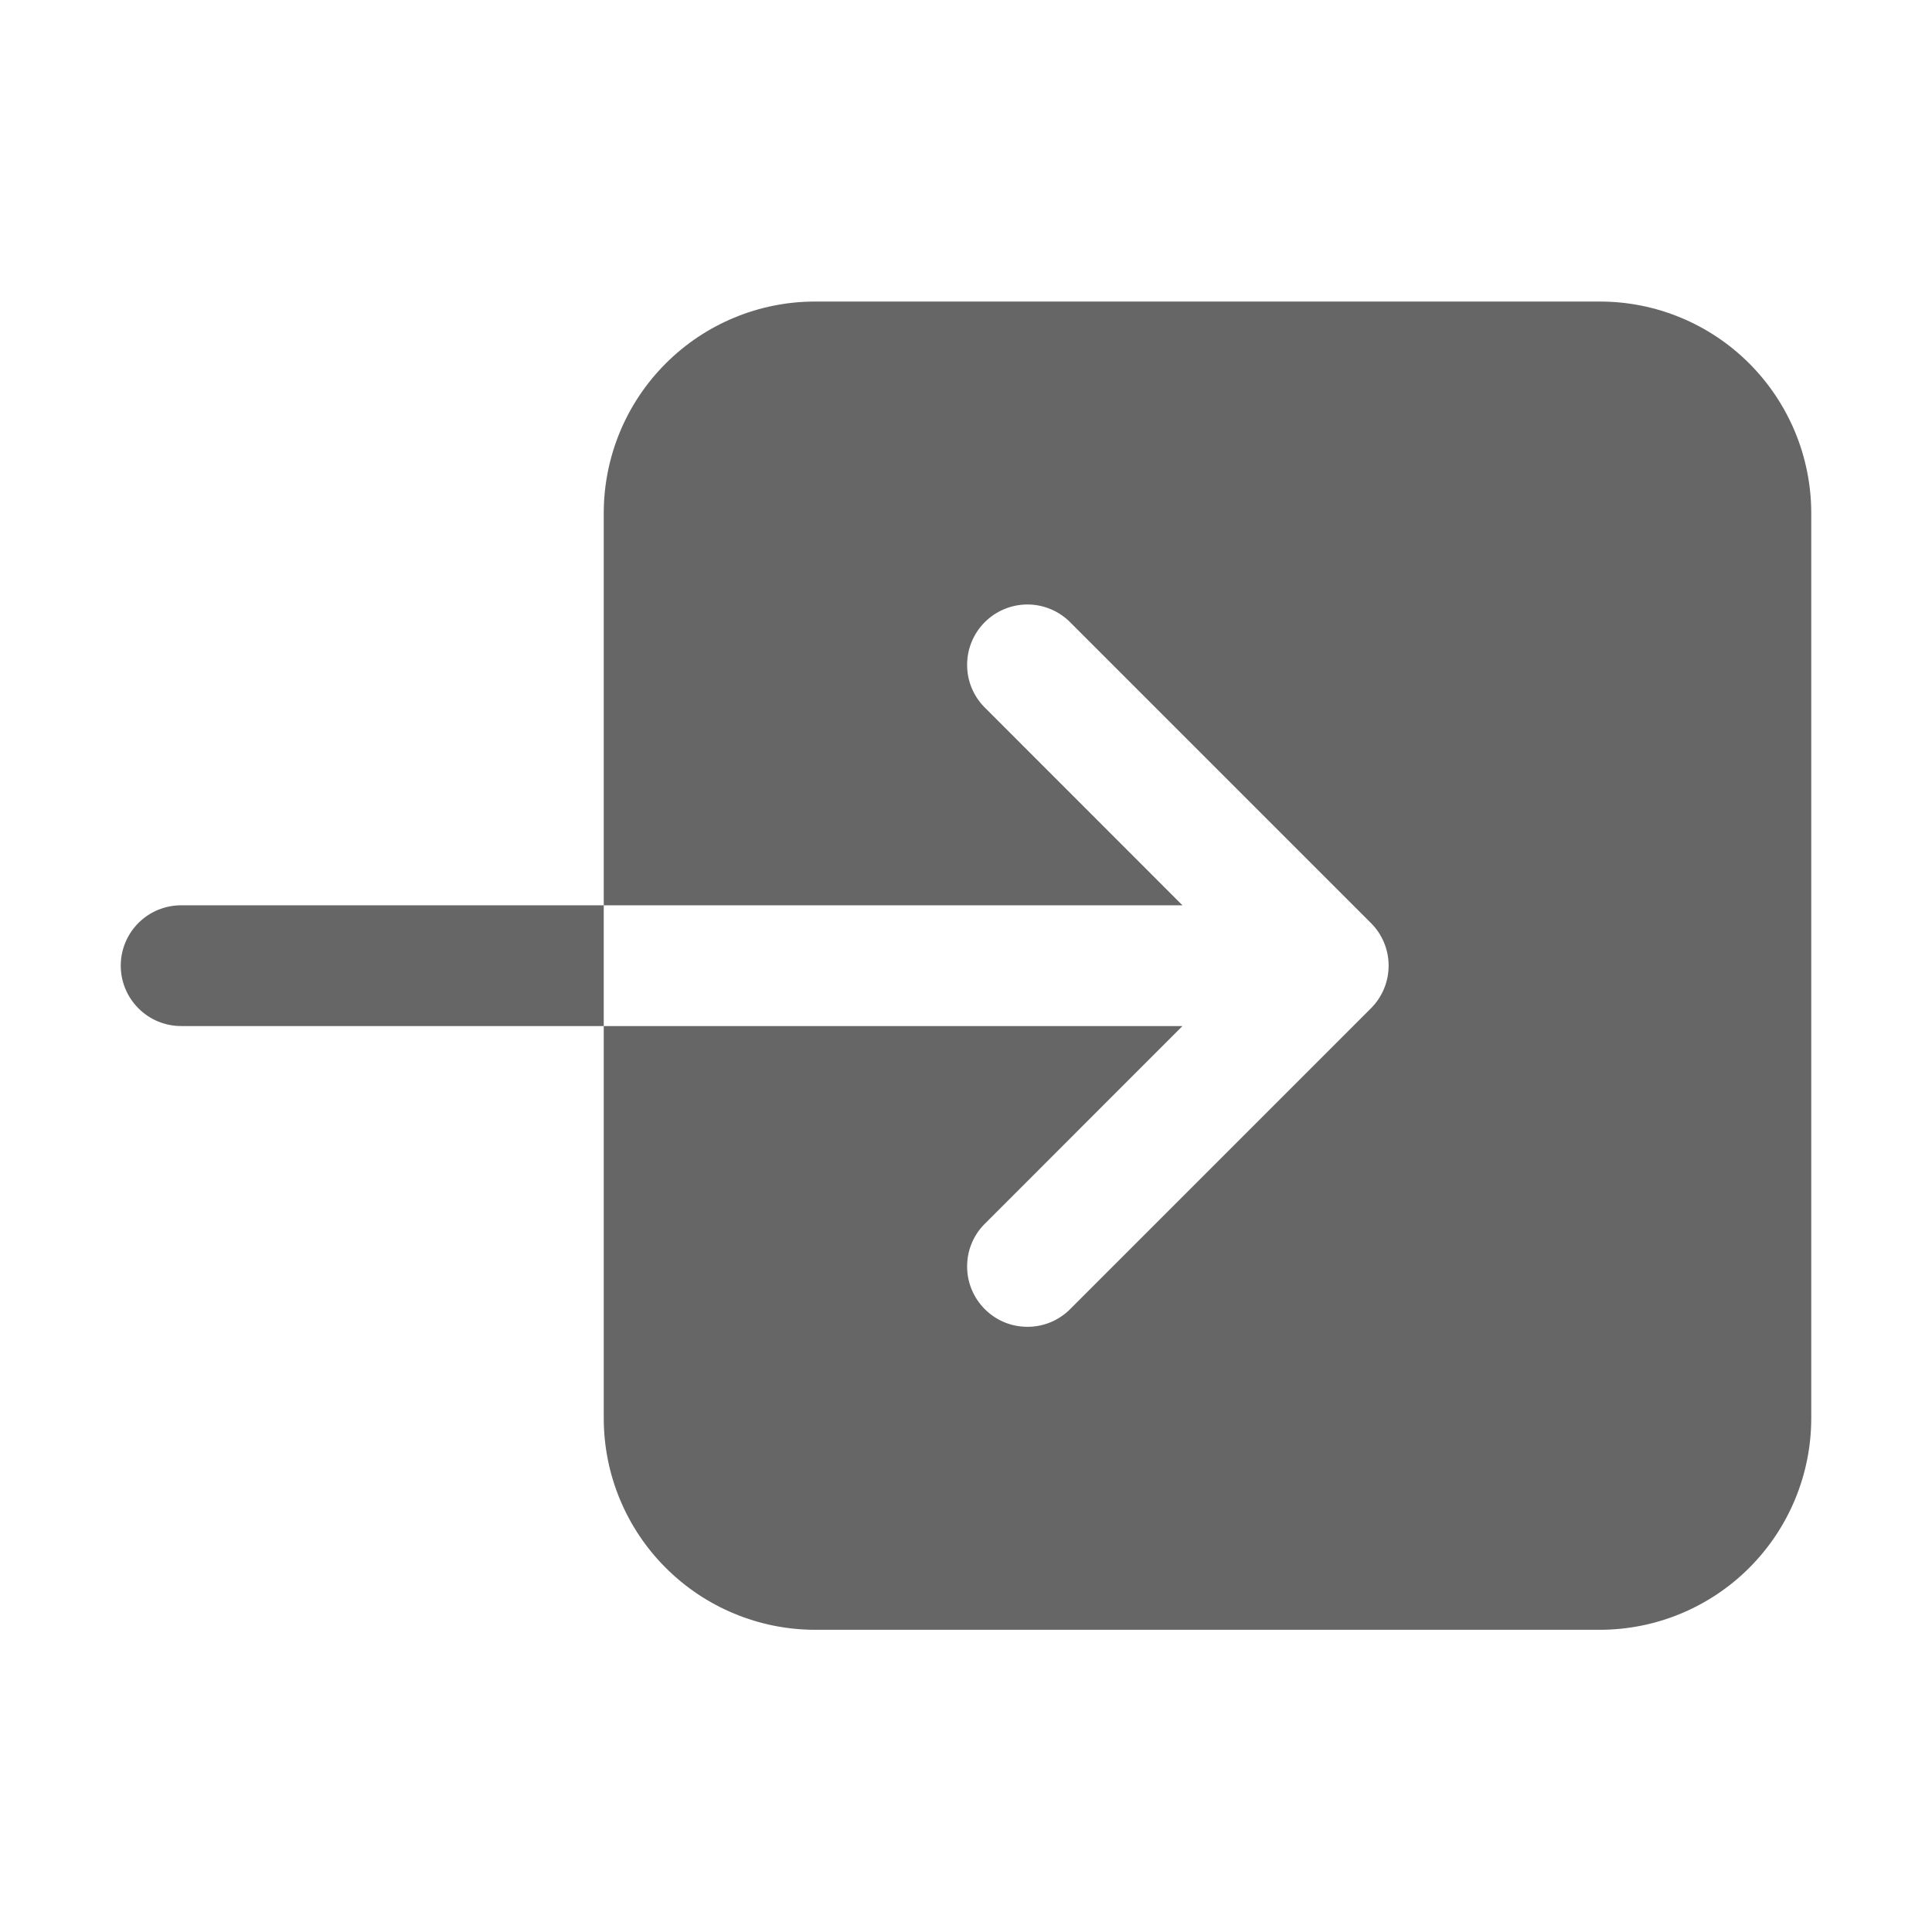 <svg width="24" height="24" viewBox="0 0 24 24" fill="none" xmlns="http://www.w3.org/2000/svg">
<path d="M7.5 6.371V11.246H14.689L12.22 8.776C12.085 8.634 12.011 8.445 12.014 8.25C12.016 8.054 12.095 7.867 12.233 7.729C12.371 7.591 12.558 7.512 12.754 7.509C12.95 7.507 13.138 7.581 13.28 7.716L17.03 11.466C17.171 11.606 17.25 11.797 17.25 11.996C17.25 12.195 17.171 12.385 17.03 12.526L13.28 16.276C13.138 16.411 12.95 16.485 12.754 16.482C12.558 16.48 12.371 16.401 12.233 16.262C12.095 16.124 12.016 15.937 12.014 15.742C12.011 15.546 12.085 15.357 12.22 15.216L14.689 12.746H7.5V17.621C7.501 18.317 7.777 18.984 8.27 19.476C8.762 19.968 9.429 20.245 10.125 20.246H19.875C20.571 20.245 21.238 19.968 21.73 19.476C22.222 18.984 22.499 18.317 22.5 17.621V6.371C22.499 5.675 22.222 5.008 21.73 4.515C21.238 4.023 20.571 3.746 19.875 3.746H10.125C9.429 3.746 8.762 4.023 8.27 4.515C7.777 5.008 7.501 5.675 7.5 6.371ZM2.25 11.246C2.051 11.246 1.86 11.325 1.72 11.465C1.579 11.606 1.5 11.797 1.5 11.996C1.5 12.195 1.579 12.385 1.72 12.526C1.86 12.667 2.051 12.746 2.25 12.746H7.5V11.246H2.25Z" fill="#666666"/>
</svg>
